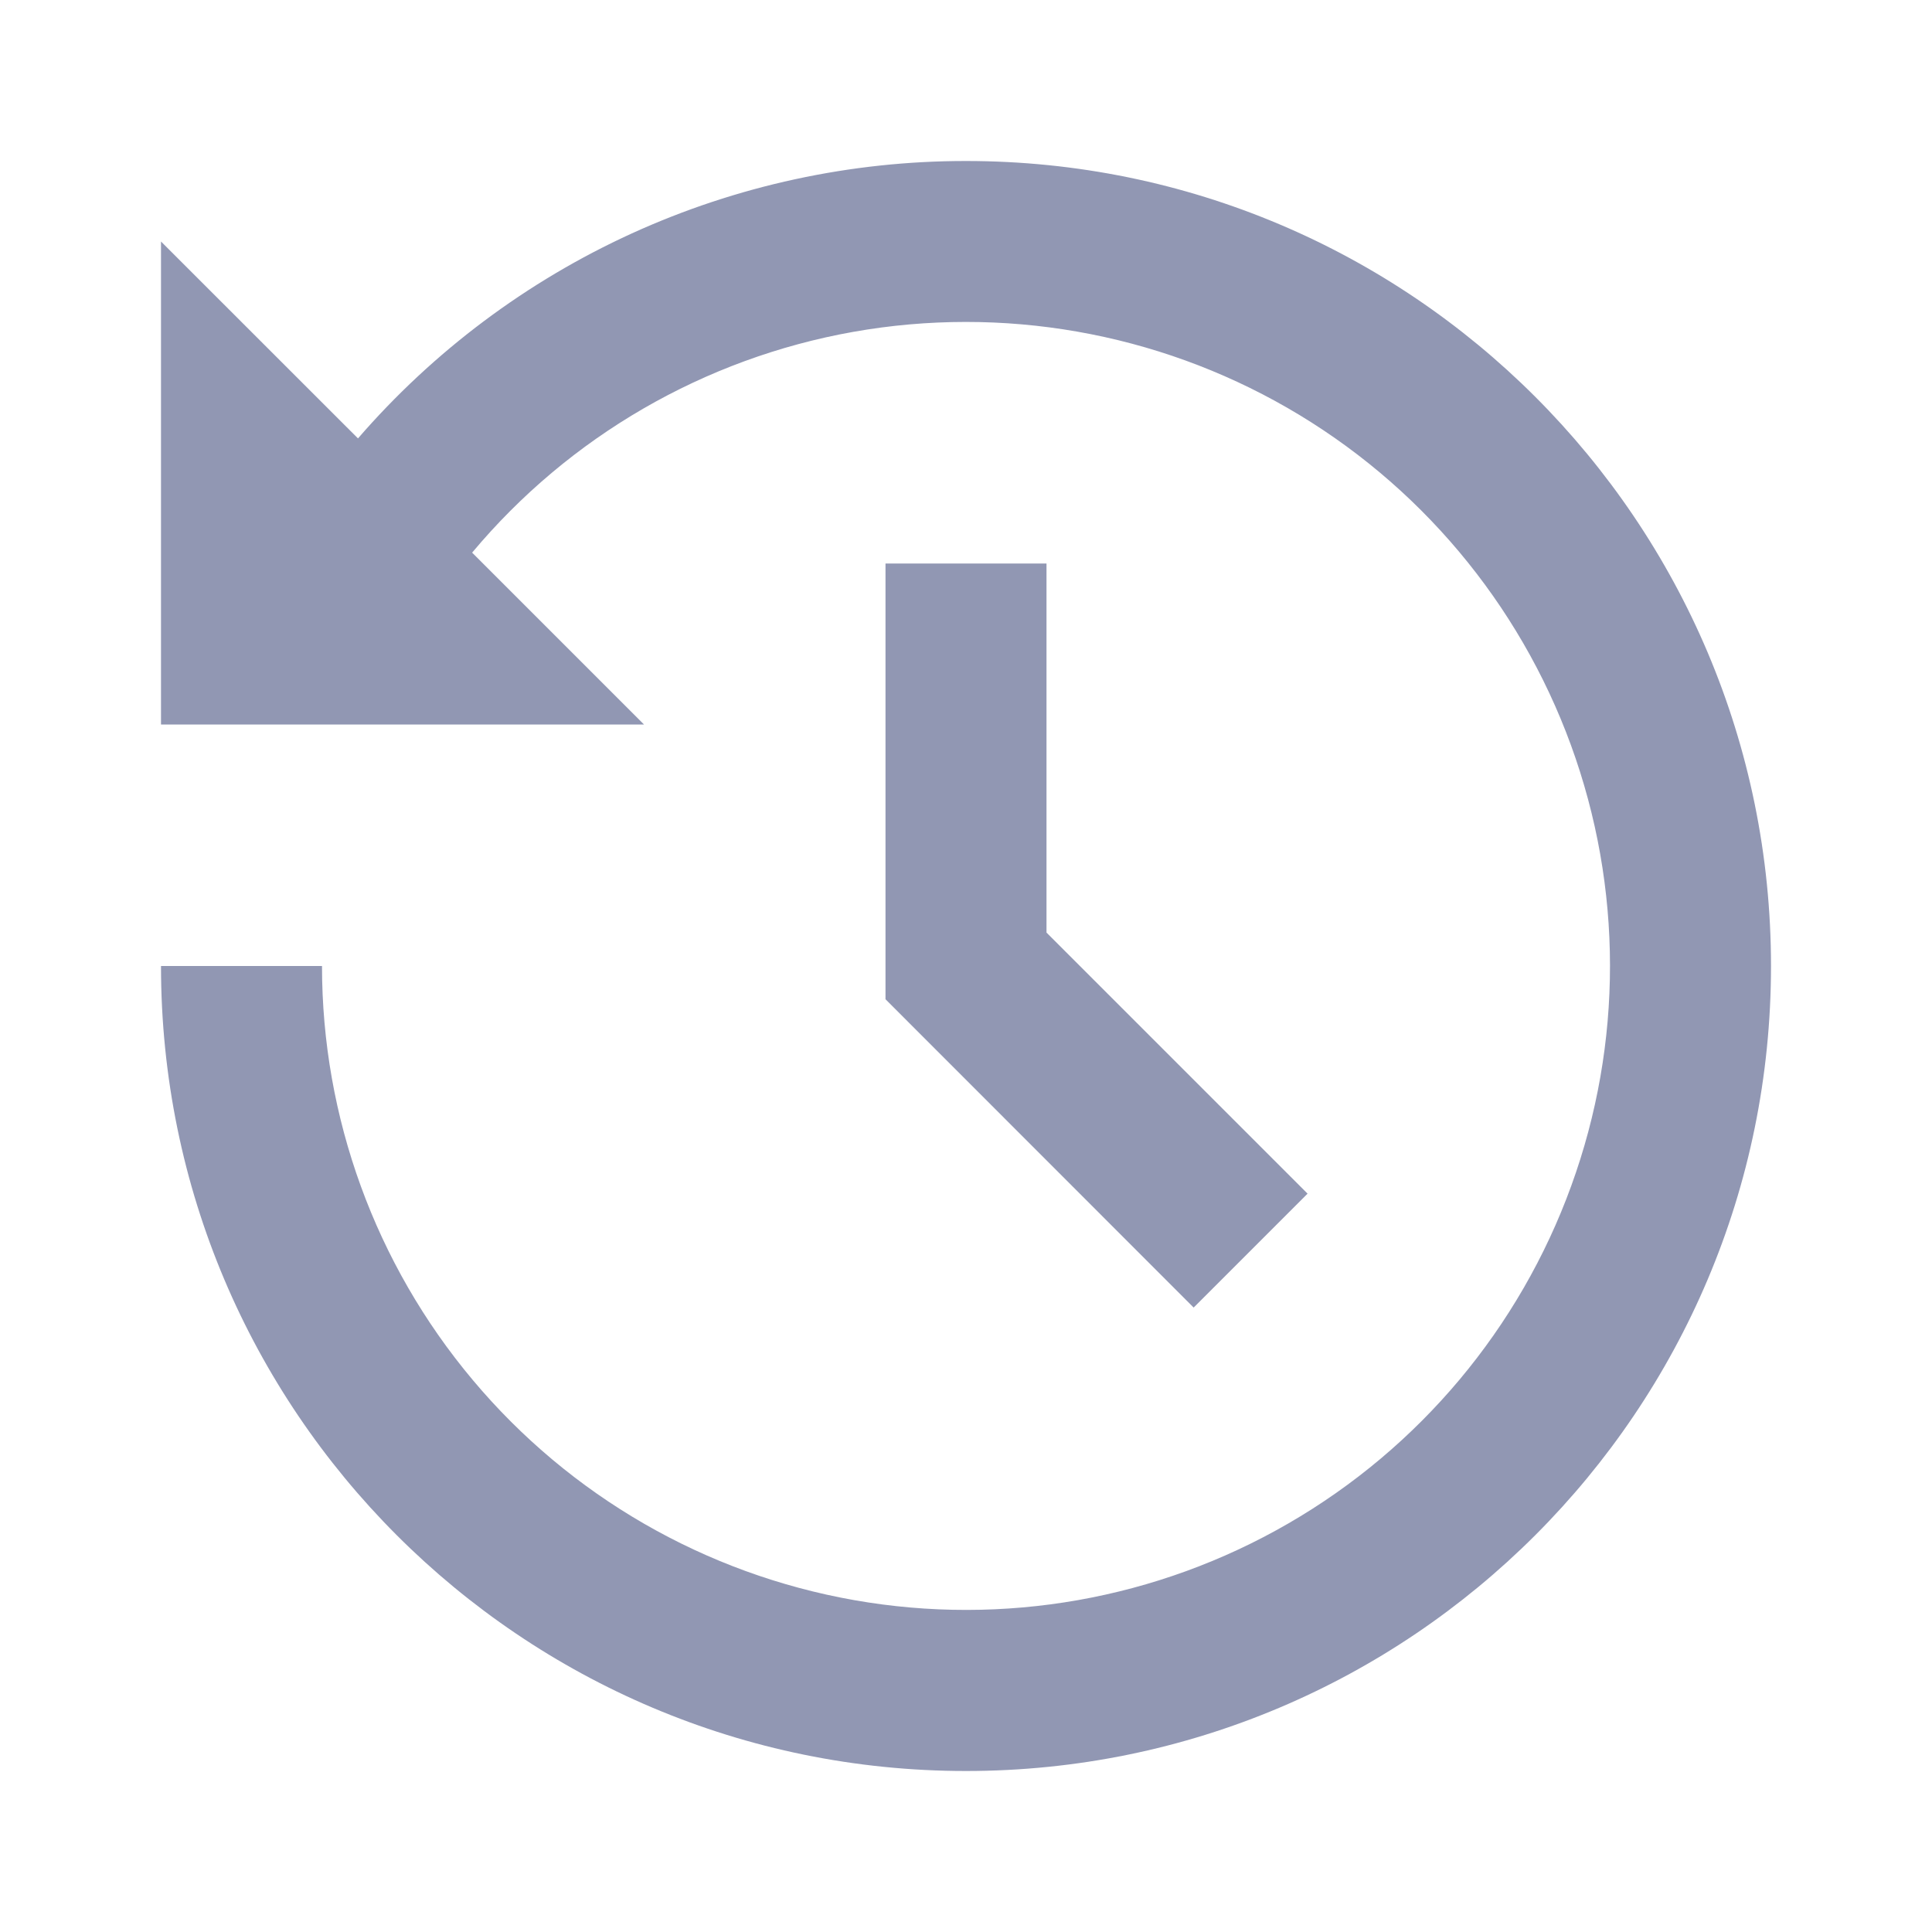 <svg width="24" height="24" viewBox="0 0 24 24" fill="none" xmlns="http://www.w3.org/2000/svg">
<path d="M12 2C17.523 2 22 6.477 22 12C22 17.523 17.523 22 12 22C6.477 22 2 17.523 2 12H4C4 13.881 4.663 15.702 5.873 17.143C7.082 18.584 8.761 19.552 10.614 19.878C12.467 20.204 14.375 19.867 16.004 18.925C17.632 17.984 18.877 16.499 19.519 14.73C20.162 12.962 20.16 11.024 19.515 9.257C18.87 7.49 17.623 6.006 15.993 5.067C14.363 4.128 12.454 3.794 10.602 4.122C8.75 4.451 7.072 5.422 5.865 6.865L8 9H2V3L4.447 5.446C5.385 4.363 6.545 3.495 7.848 2.9C9.151 2.306 10.568 1.999 12 2ZM13 7V11.585L16.243 14.828L14.828 16.243L11 12.413V7H13Z" fill="#9197B3"/>
</svg>

